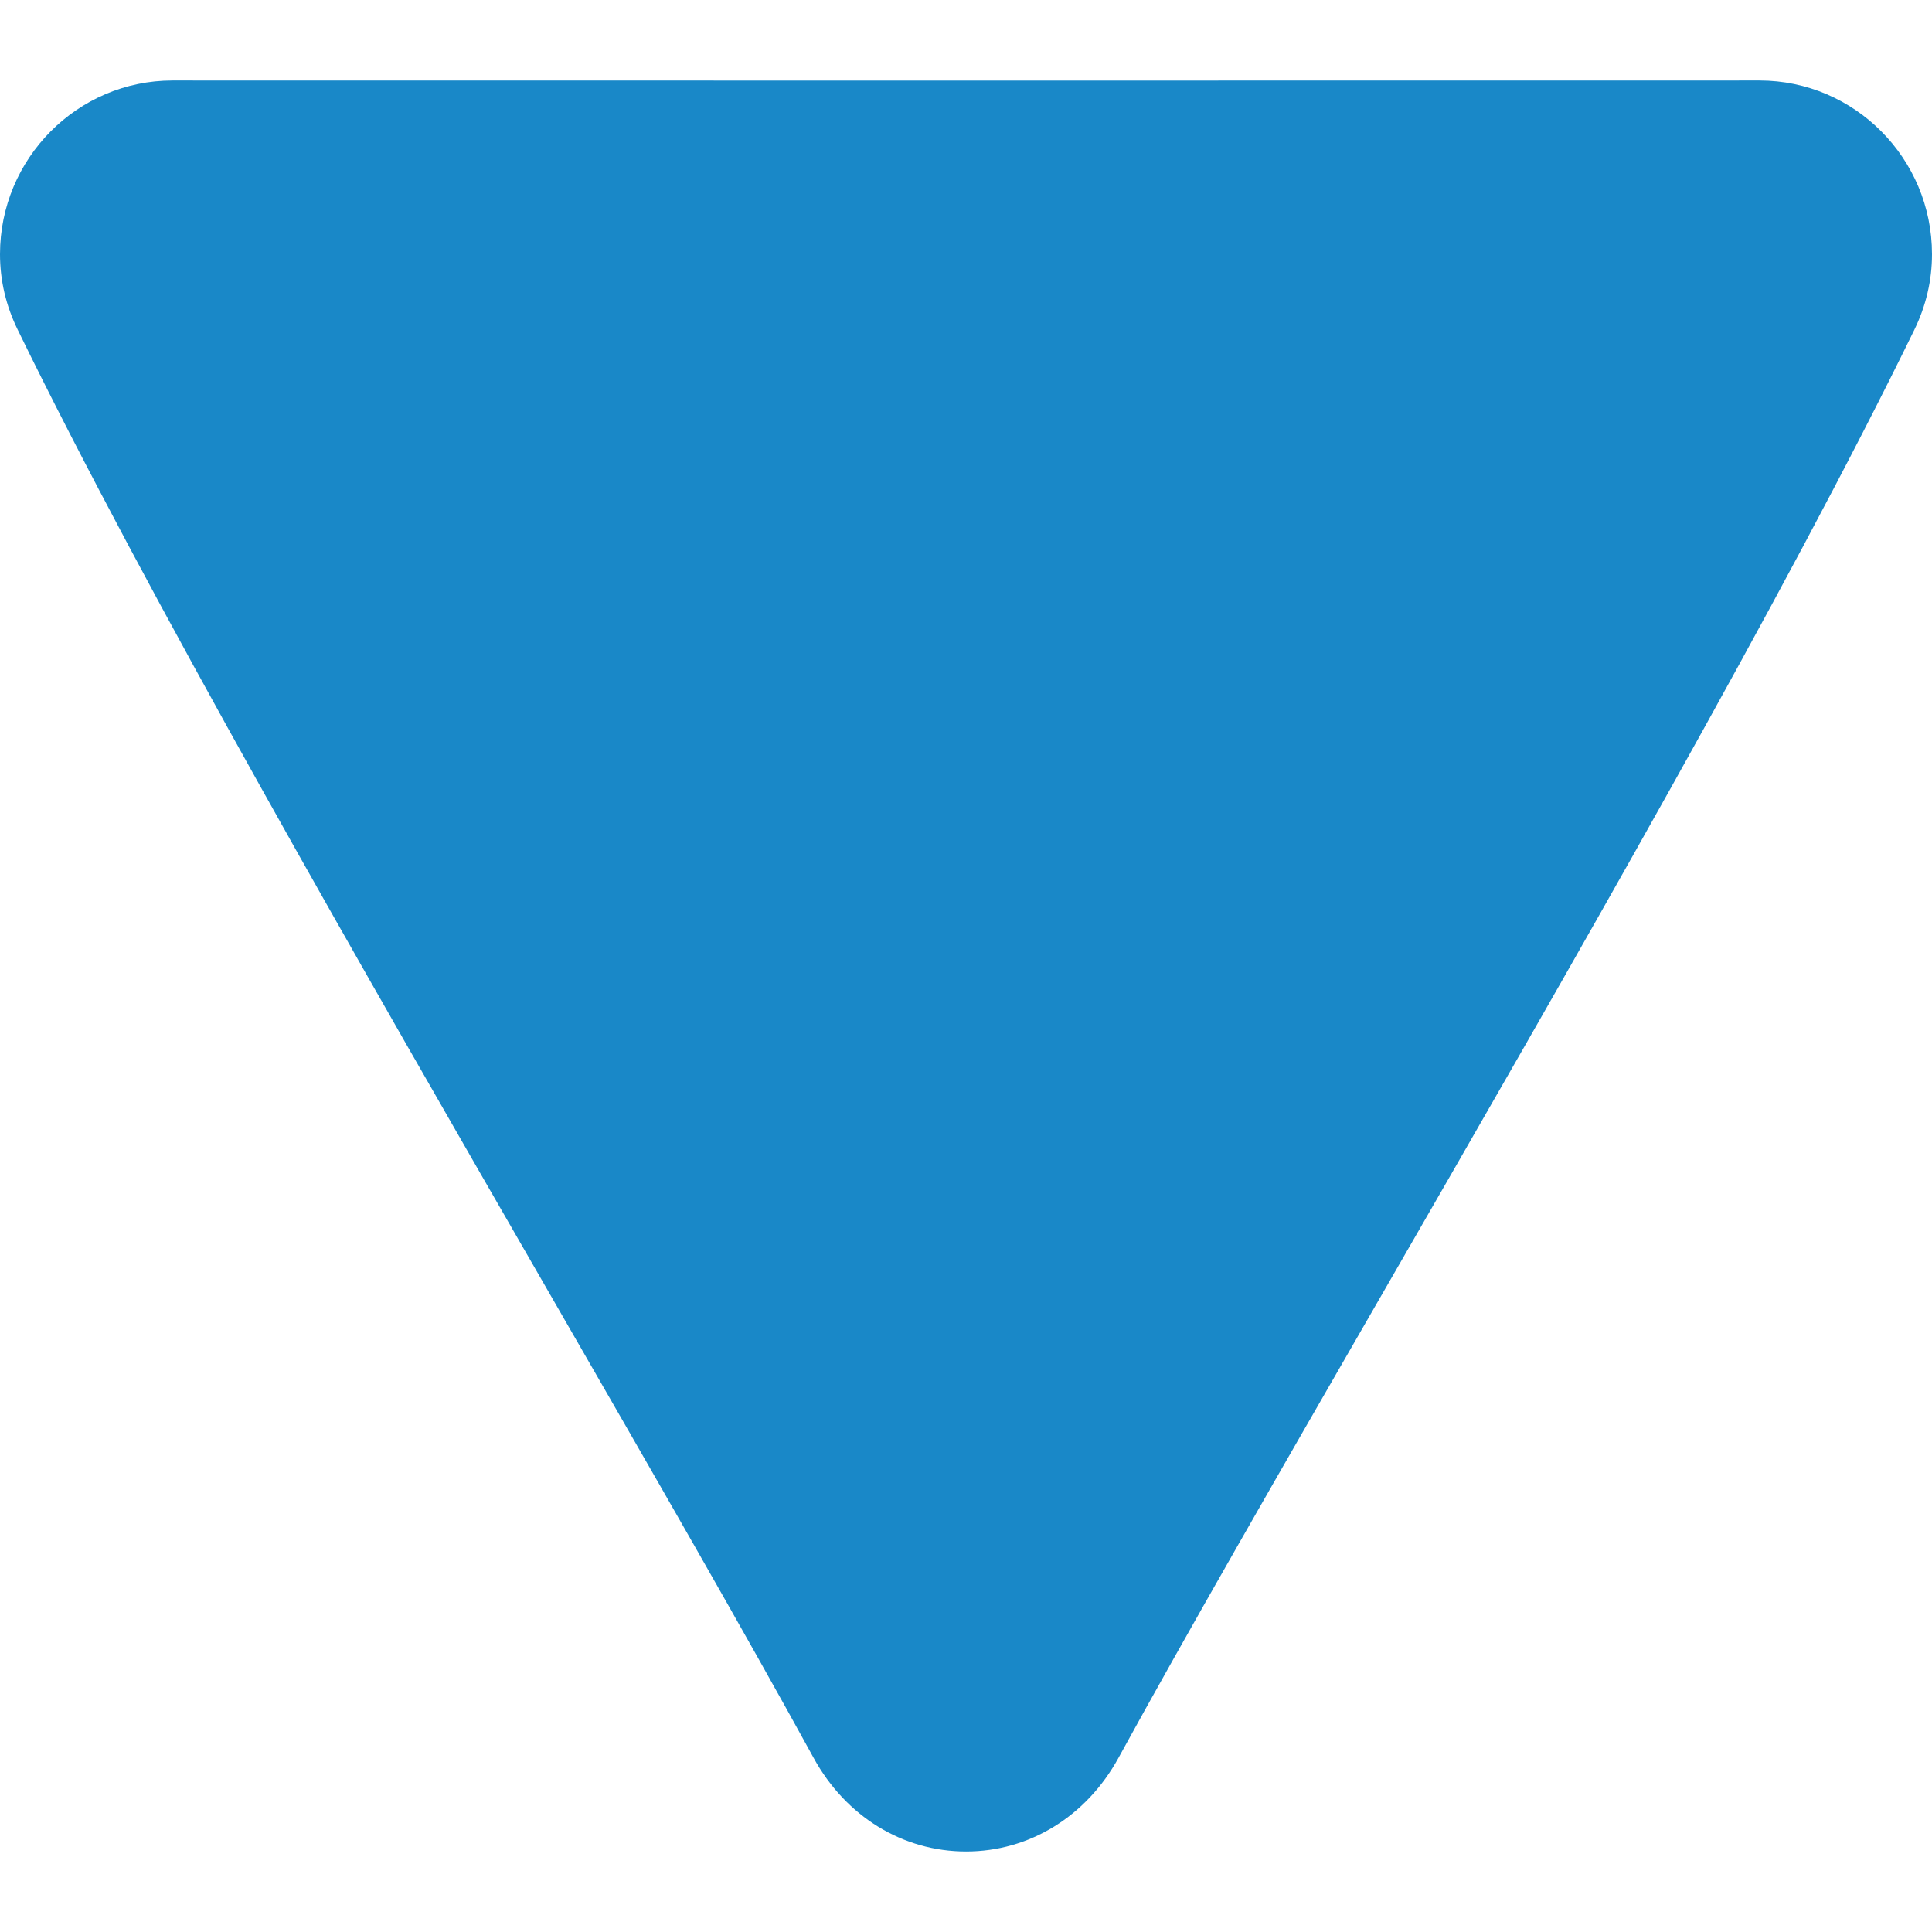 <?xml version="1.0" encoding="iso-8859-1"?>
<!-- Generator: Adobe Illustrator 19.0.0, SVG Export Plug-In . SVG Version: 6.00 Build 0)  -->
<svg version="1.1" id="Capa_1" xmlns="http://www.w3.org/2000/svg" xmlns:xlink="http://www.w3.org/1999/xlink" x="0px" y="0px"
	 viewBox="0 0 512 512" style="enable-background:new 0 0 512 512;" xml:space="preserve">
<g>
	<g >
		<path fill="#1988c8" d="M466.271,21.333L256,21.354L45.729,21.333C20.521,21.333,0,41.979,0,67.375c0,6.938,1.583,13.667,4.688,20
			c34.083,69.958,91.25,169.167,141.688,256.708c26.354,45.75,51.25,88.958,69.25,121.792c8.521,15.521,23.604,24.792,40.396,24.792
			c16.771,0,31.854-9.271,40.375-24.792c17.979-32.813,42.854-76,69.188-121.708c50.458-87.563,107.625-186.813,141.729-256.75
			C510.417,81.063,512,74.313,512,67.375C512,41.979,491.479,21.333,466.271,21.333z"/>
	</g>
</g>
<g>
</g>
<g>
</g>
<g>
</g>
<g>
</g>
<g>
</g>
<g>
</g>
<g>
</g>
<g>
</g>
<g>
</g>
<g>
</g>
<g>
</g>
<g>
</g>
<g>
</g>
<g>
</g>
<g>
</g>
</svg>

